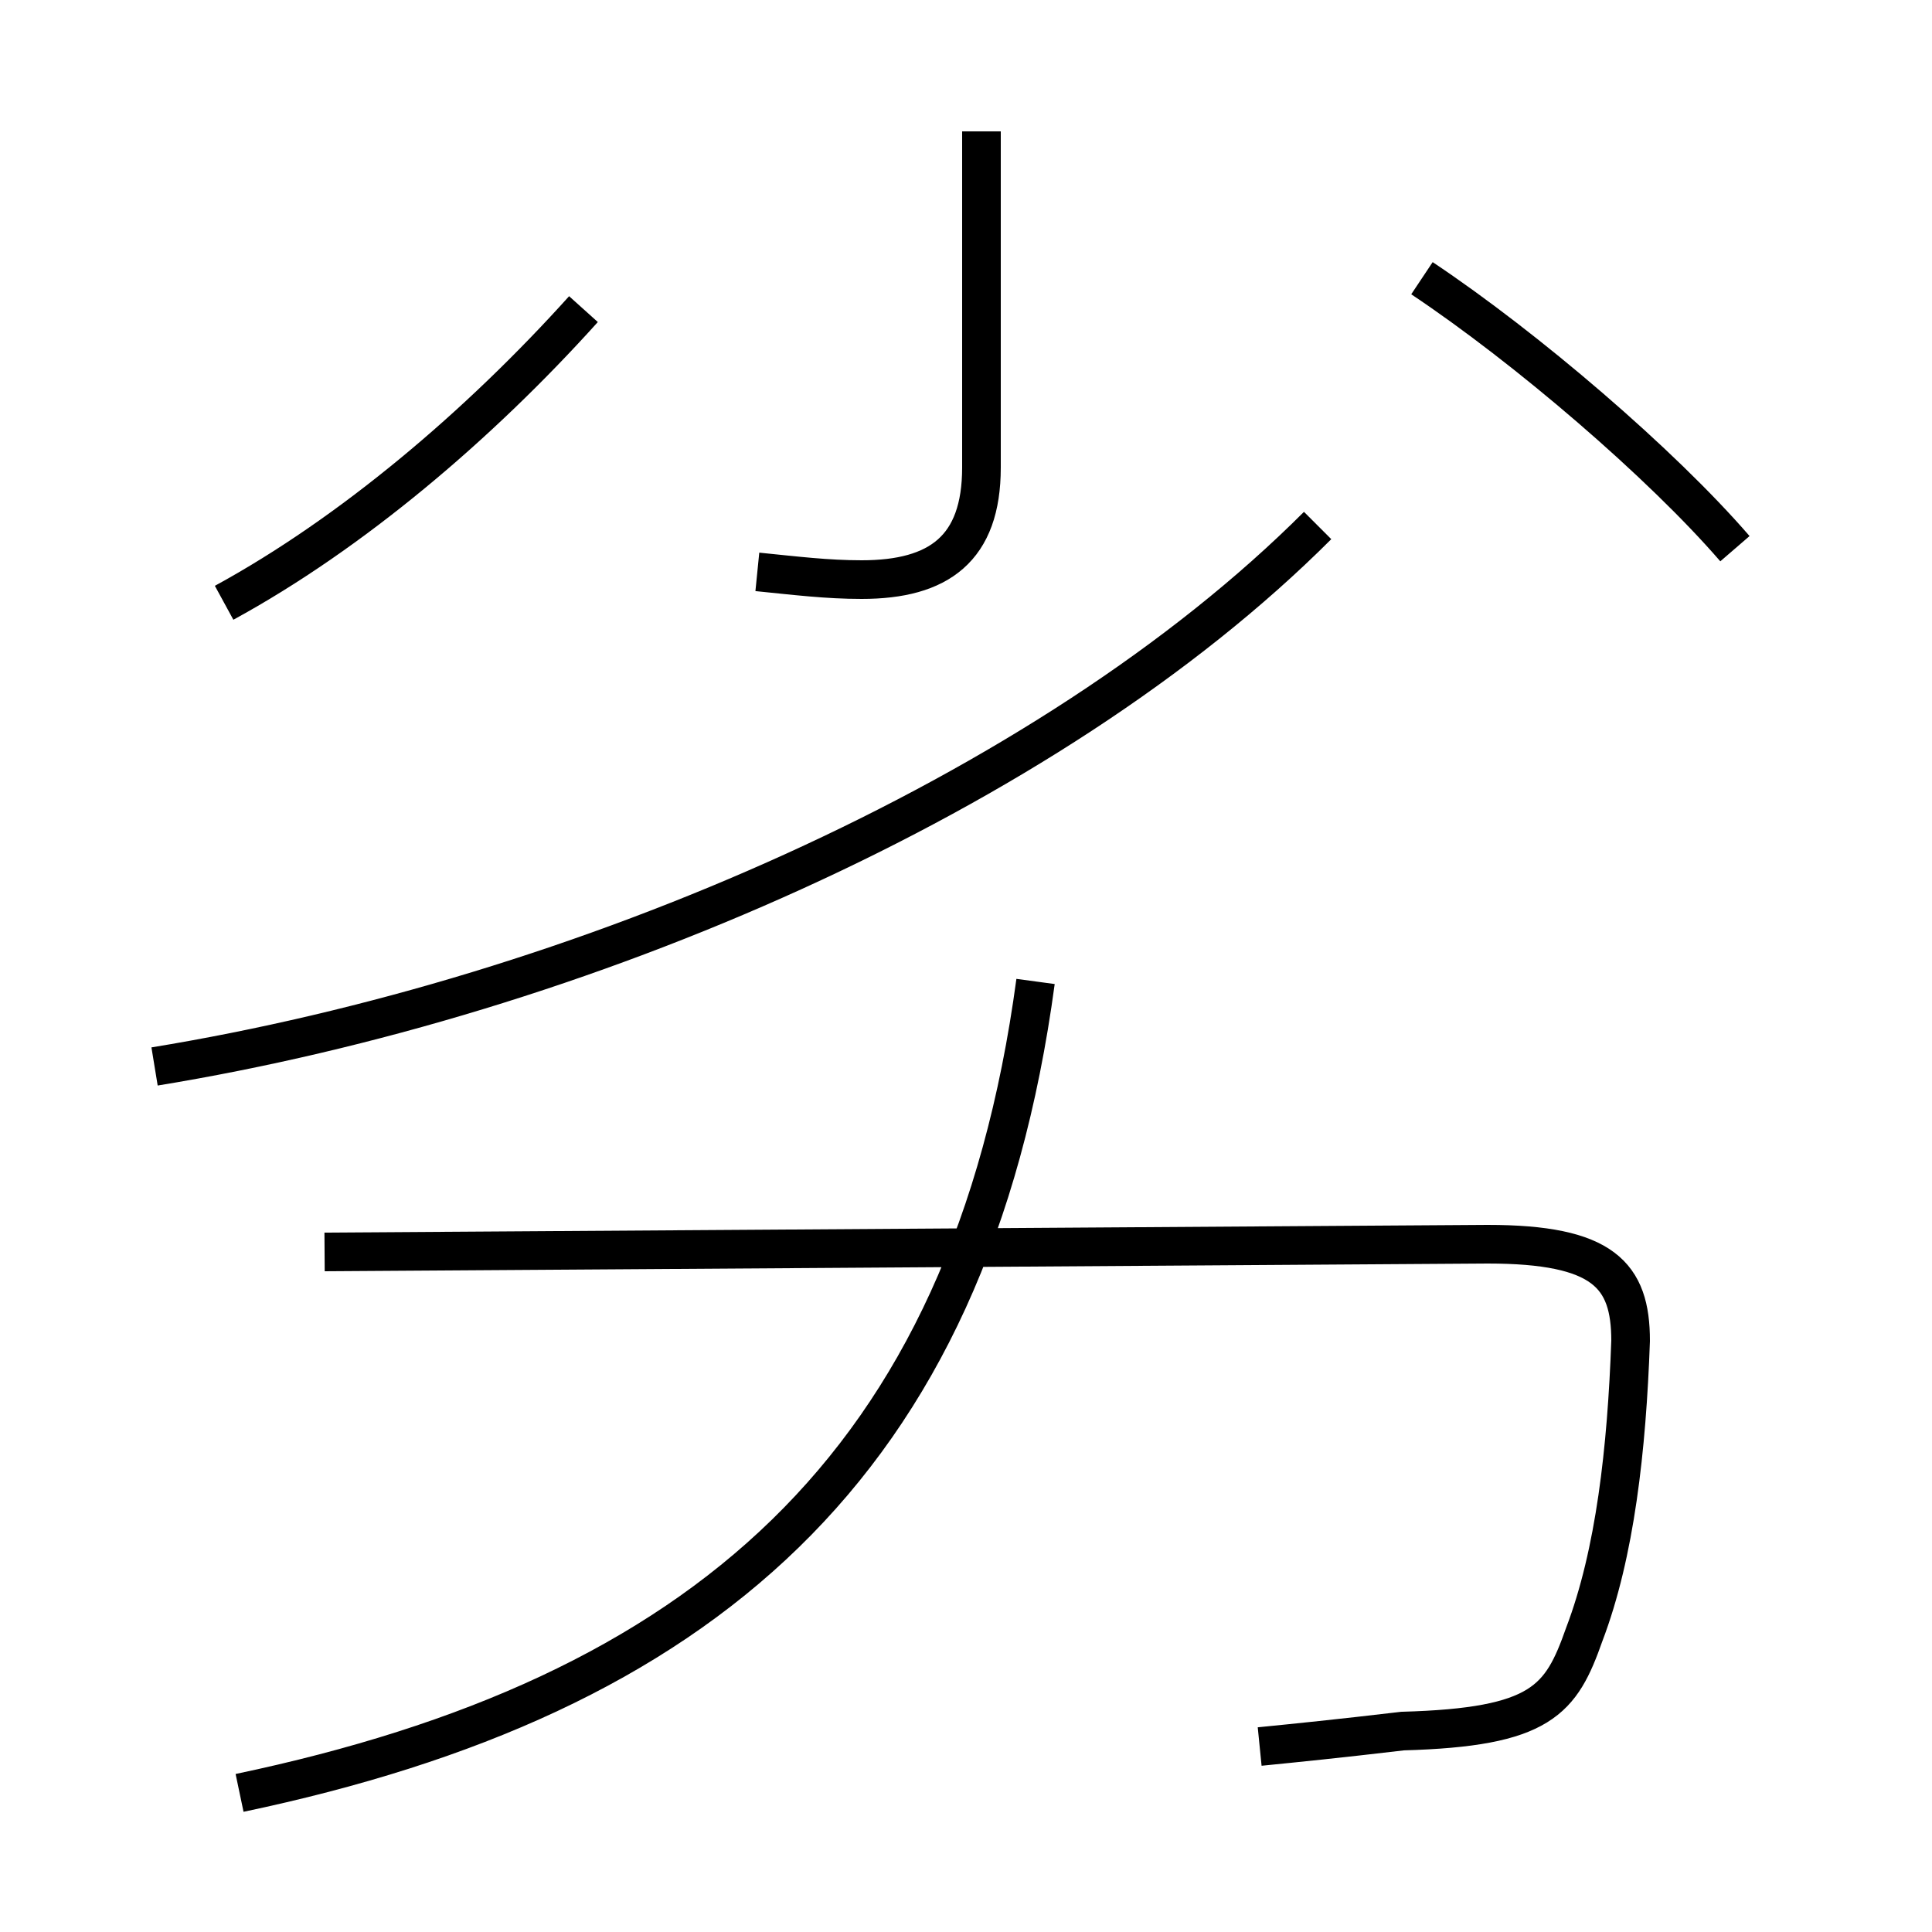 <?xml version='1.0' encoding='utf8'?>
<svg viewBox="0.0 -6.0 50.0 50.0" version="1.1" xmlns="http://www.w3.org/2000/svg">
<rect x="0.0" y="-6.0" width="50.0" height="50.0" fill="#808080" stroke="none"/>
<rect x="-1000" y="-1000" width="2000" height="2000" stroke="white" fill="white"/>
<g style="fill:white;stroke:#000000;  stroke-width:1">
<path d="M 6.2 2.4 C 18.1 -0.1 25.1 -6.0 26.8 -18.6 M 8.4 -11.6 L 38.5 -11.8 C 41.5 -11.8 42.2 -11.0 42.2 -9.3 C 42.1 -6.5 41.8 -3.8 41.0 -1.7 C 40.4 0.0 39.9 0.7 36.3 0.8 C 34.6 1.0 33.6 1.1 32.6 1.2 M 5.8 -28.4 C 9.1 -30.2 12.4 -33.0 15.1 -36.0 M 4.0 -16.4 C 15.0 -18.2 27.1 -23.4 34.1 -30.4 M 19.6 -29.2 C 20.6 -29.1 21.4 -29.0 22.3 -29.0 C 24.3 -29.0 25.4 -29.8 25.4 -31.9 L 25.4 -40.6 M 44.9 -29.8 C 43.0 -32.0 39.5 -35.0 36.8 -36.8" transform="translate(0.0 38.0)" />
</g>
</svg>
